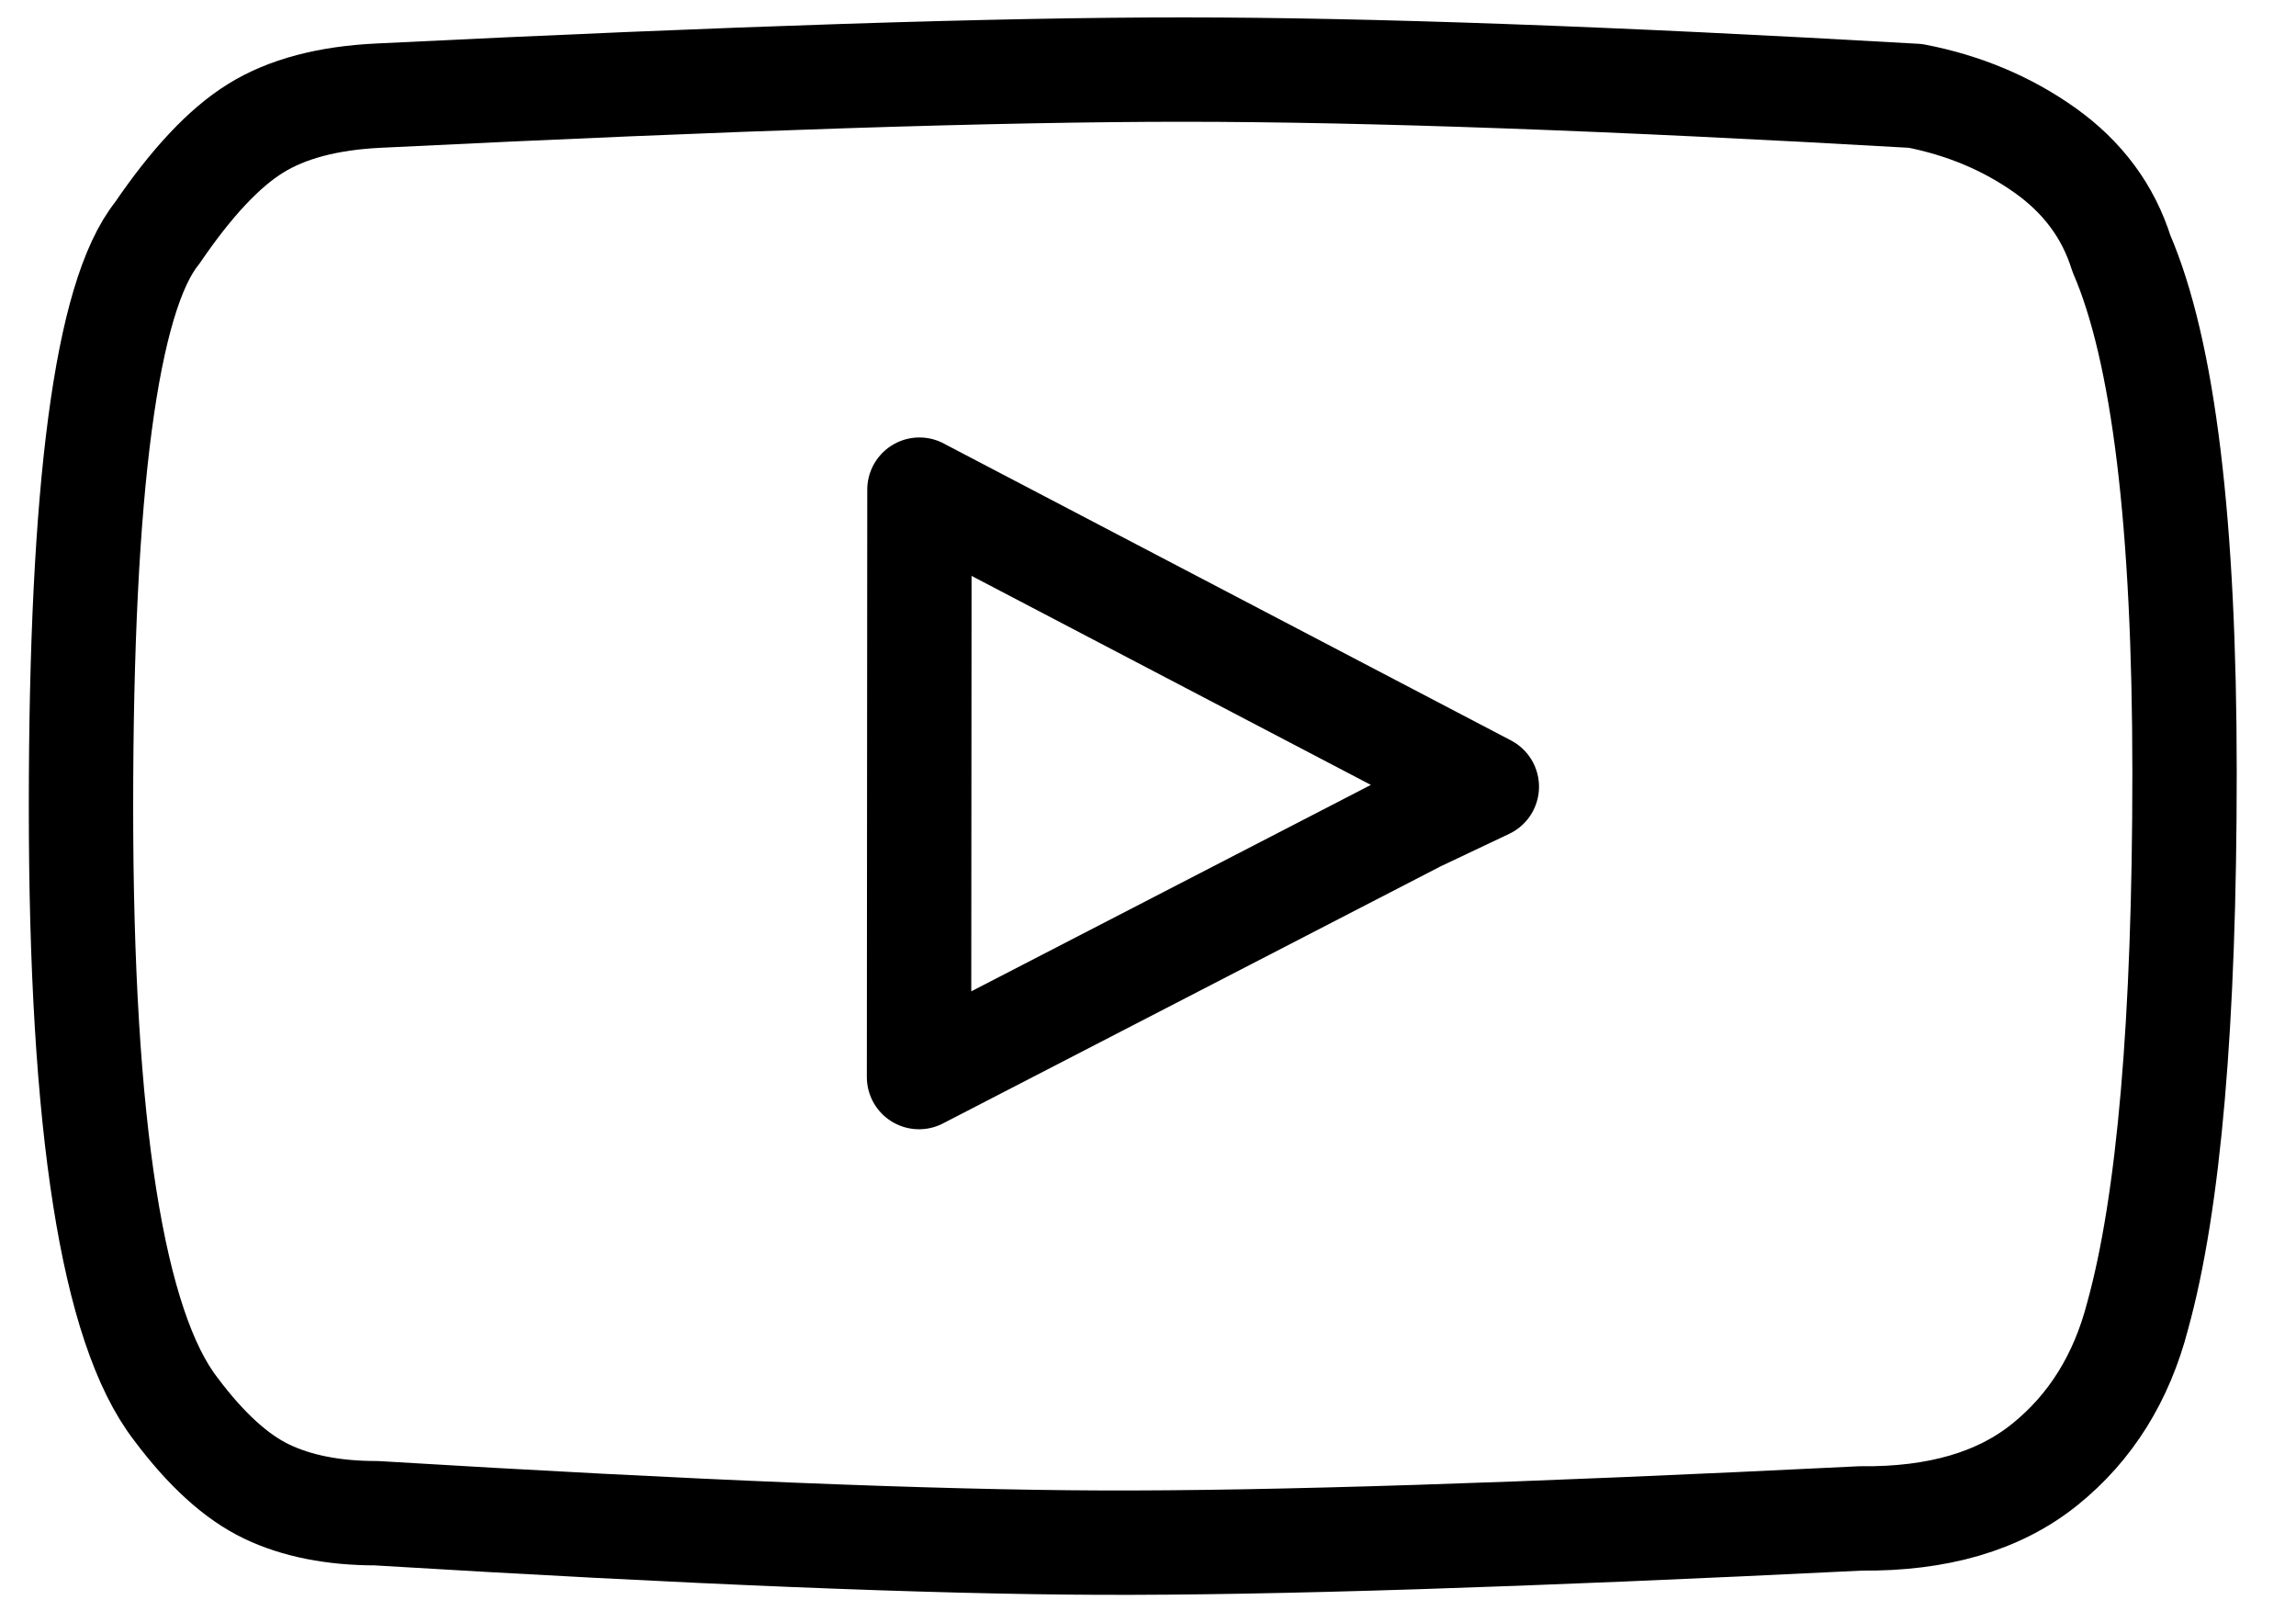 <svg width="33" height="23" viewBox="0 0 33 23" fill="none" xmlns="http://www.w3.org/2000/svg">
<g clip-path="url(#clip0_1_89)">
<path fill-rule="evenodd" clip-rule="evenodd" d="M2.526 20.249C1.618 19.074 1.164 16.191 1.164 11.598C1.164 7.005 1.529 4.256 2.258 3.351C2.752 2.625 3.224 2.122 3.674 1.844C4.123 1.565 4.715 1.408 5.45 1.374C10.524 1.124 14.382 0.999 17.024 1C19.666 1.001 23.168 1.127 27.53 1.378C28.227 1.513 28.848 1.774 29.392 2.16C29.936 2.547 30.302 3.041 30.49 3.642C31.096 5.041 31.398 7.529 31.398 11.105C31.398 14.681 31.174 17.283 30.724 18.911C30.493 19.803 30.049 20.515 29.392 21.045C28.735 21.576 27.852 21.834 26.742 21.822C21.892 22.062 18.254 22.179 15.829 22.17C13.404 22.162 9.931 22.021 5.408 21.747C4.791 21.747 4.265 21.643 3.831 21.435C3.397 21.227 2.962 20.832 2.526 20.249Z" stroke="currentColor" stroke-width="1.5" stroke-linecap="round" stroke-linejoin="round" />
<path fill-rule="evenodd" clip-rule="evenodd" d="M13.215 7.037L13.219 7.04L21.37 11.306L20.374 11.778L13.209 15.479L13.215 7.038L13.215 7.037Z" stroke="currentColor" stroke-width="1.5" stroke-linecap="round" stroke-linejoin="round" />
</g>
<defs>
<clipPath id="clip0_1_89">
<rect width="32.25" height="23" fill="white" transform="translate(0.156)"/>
</clipPath>
</defs>
</svg>
